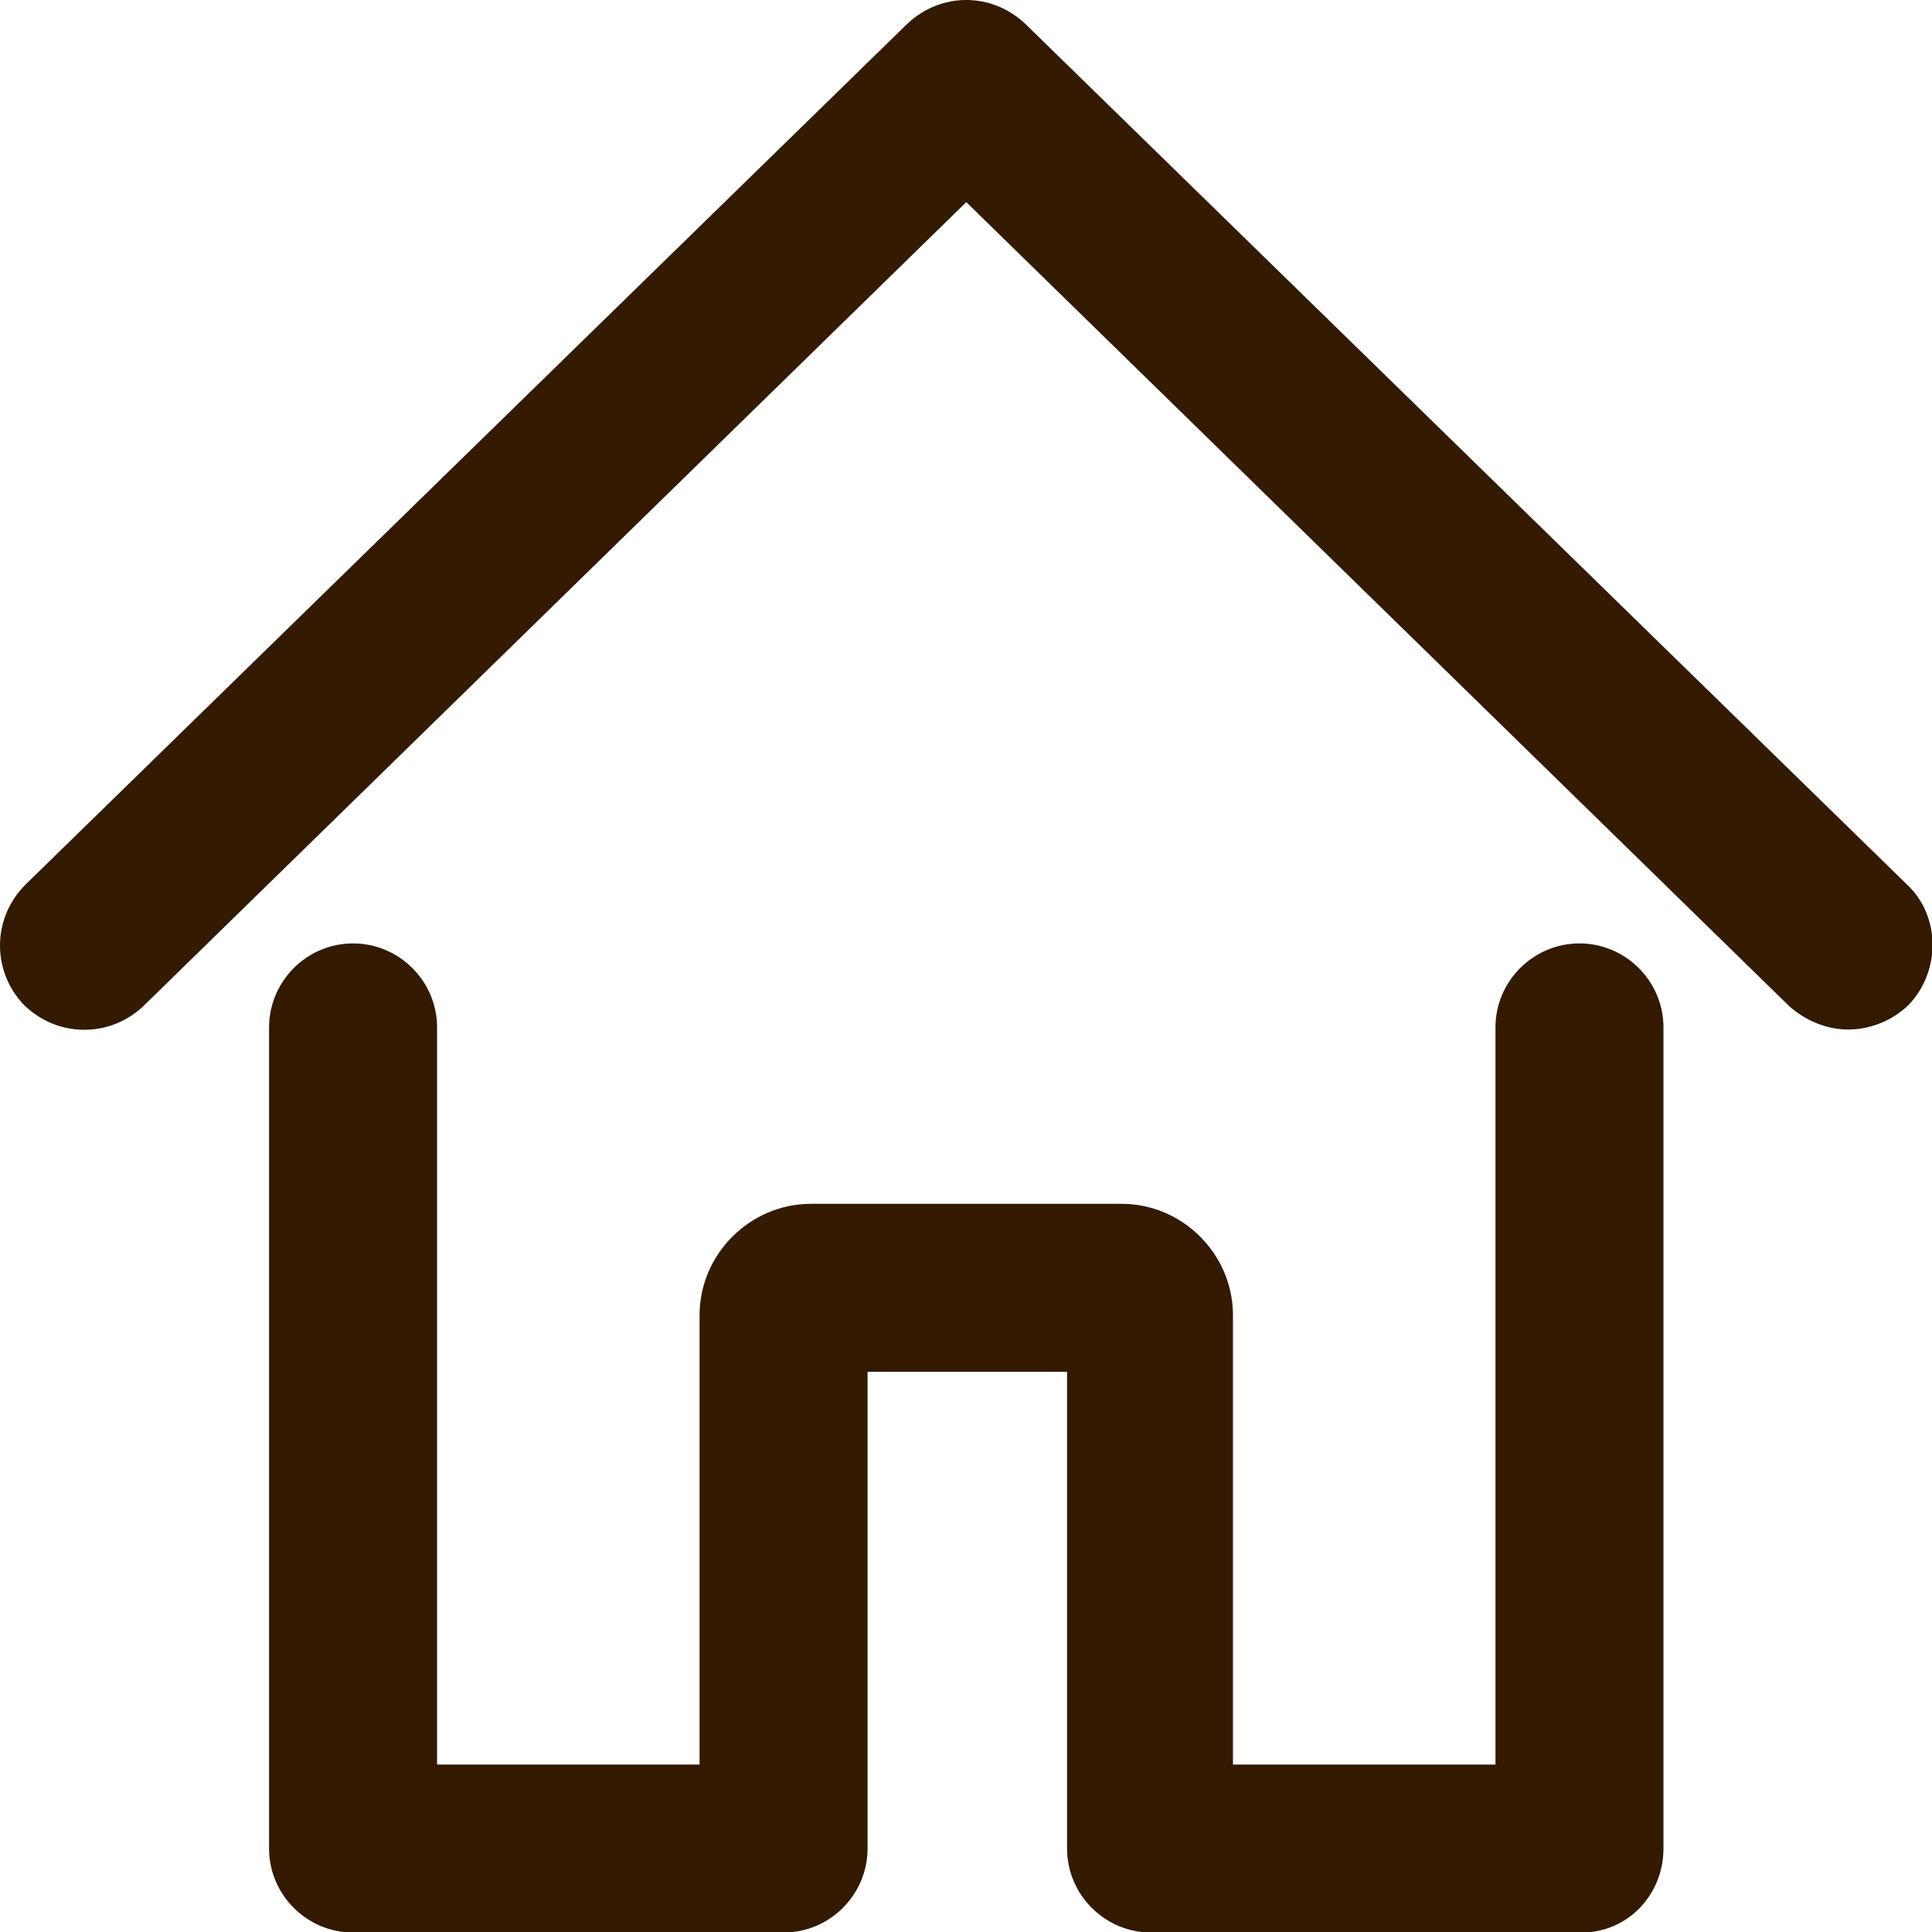 <svg width="100" height="100" viewBox="0 0 100 100" fill="none" xmlns="http://www.w3.org/2000/svg">
<g clip-path="url(#clip0_24_71)">
<path d="M95.666 53.288C94.579 53.288 93.492 52.853 92.623 52.092L50.014 10.462L7.405 52.092C5.666 53.723 2.949 53.723 1.21 51.984C-0.421 50.245 -0.421 47.527 1.318 45.788L46.97 1.223C48.71 -0.408 51.318 -0.408 53.057 1.223L98.71 45.788C100.449 47.419 100.449 50.245 98.818 51.984C97.949 52.853 96.753 53.288 95.666 53.288ZM86.101 95.679V53.179C86.101 50.788 84.144 48.831 81.753 48.831C79.362 48.831 77.405 50.788 77.405 53.179V91.332H63.818V68.071C63.818 64.918 61.21 62.31 58.057 62.31H41.97C38.818 62.31 36.21 64.918 36.21 68.071V91.332H22.623V53.179C22.623 50.788 20.666 48.831 18.275 48.831C15.883 48.831 13.927 50.788 13.927 53.179V95.679C13.927 98.071 15.883 100.027 18.275 100.027H40.557C42.949 100.027 44.905 98.071 44.905 95.679V71.005H55.231V95.679C55.231 98.071 57.188 100.027 59.579 100.027H81.862C84.253 100.027 86.101 98.071 86.101 95.679Z" fill="#331A01"/>
</g>
<defs>
<clipPath id="clip0_24_71">
<rect width="100" height="100" fill="white"/>
</clipPath>
</defs>
</svg>
